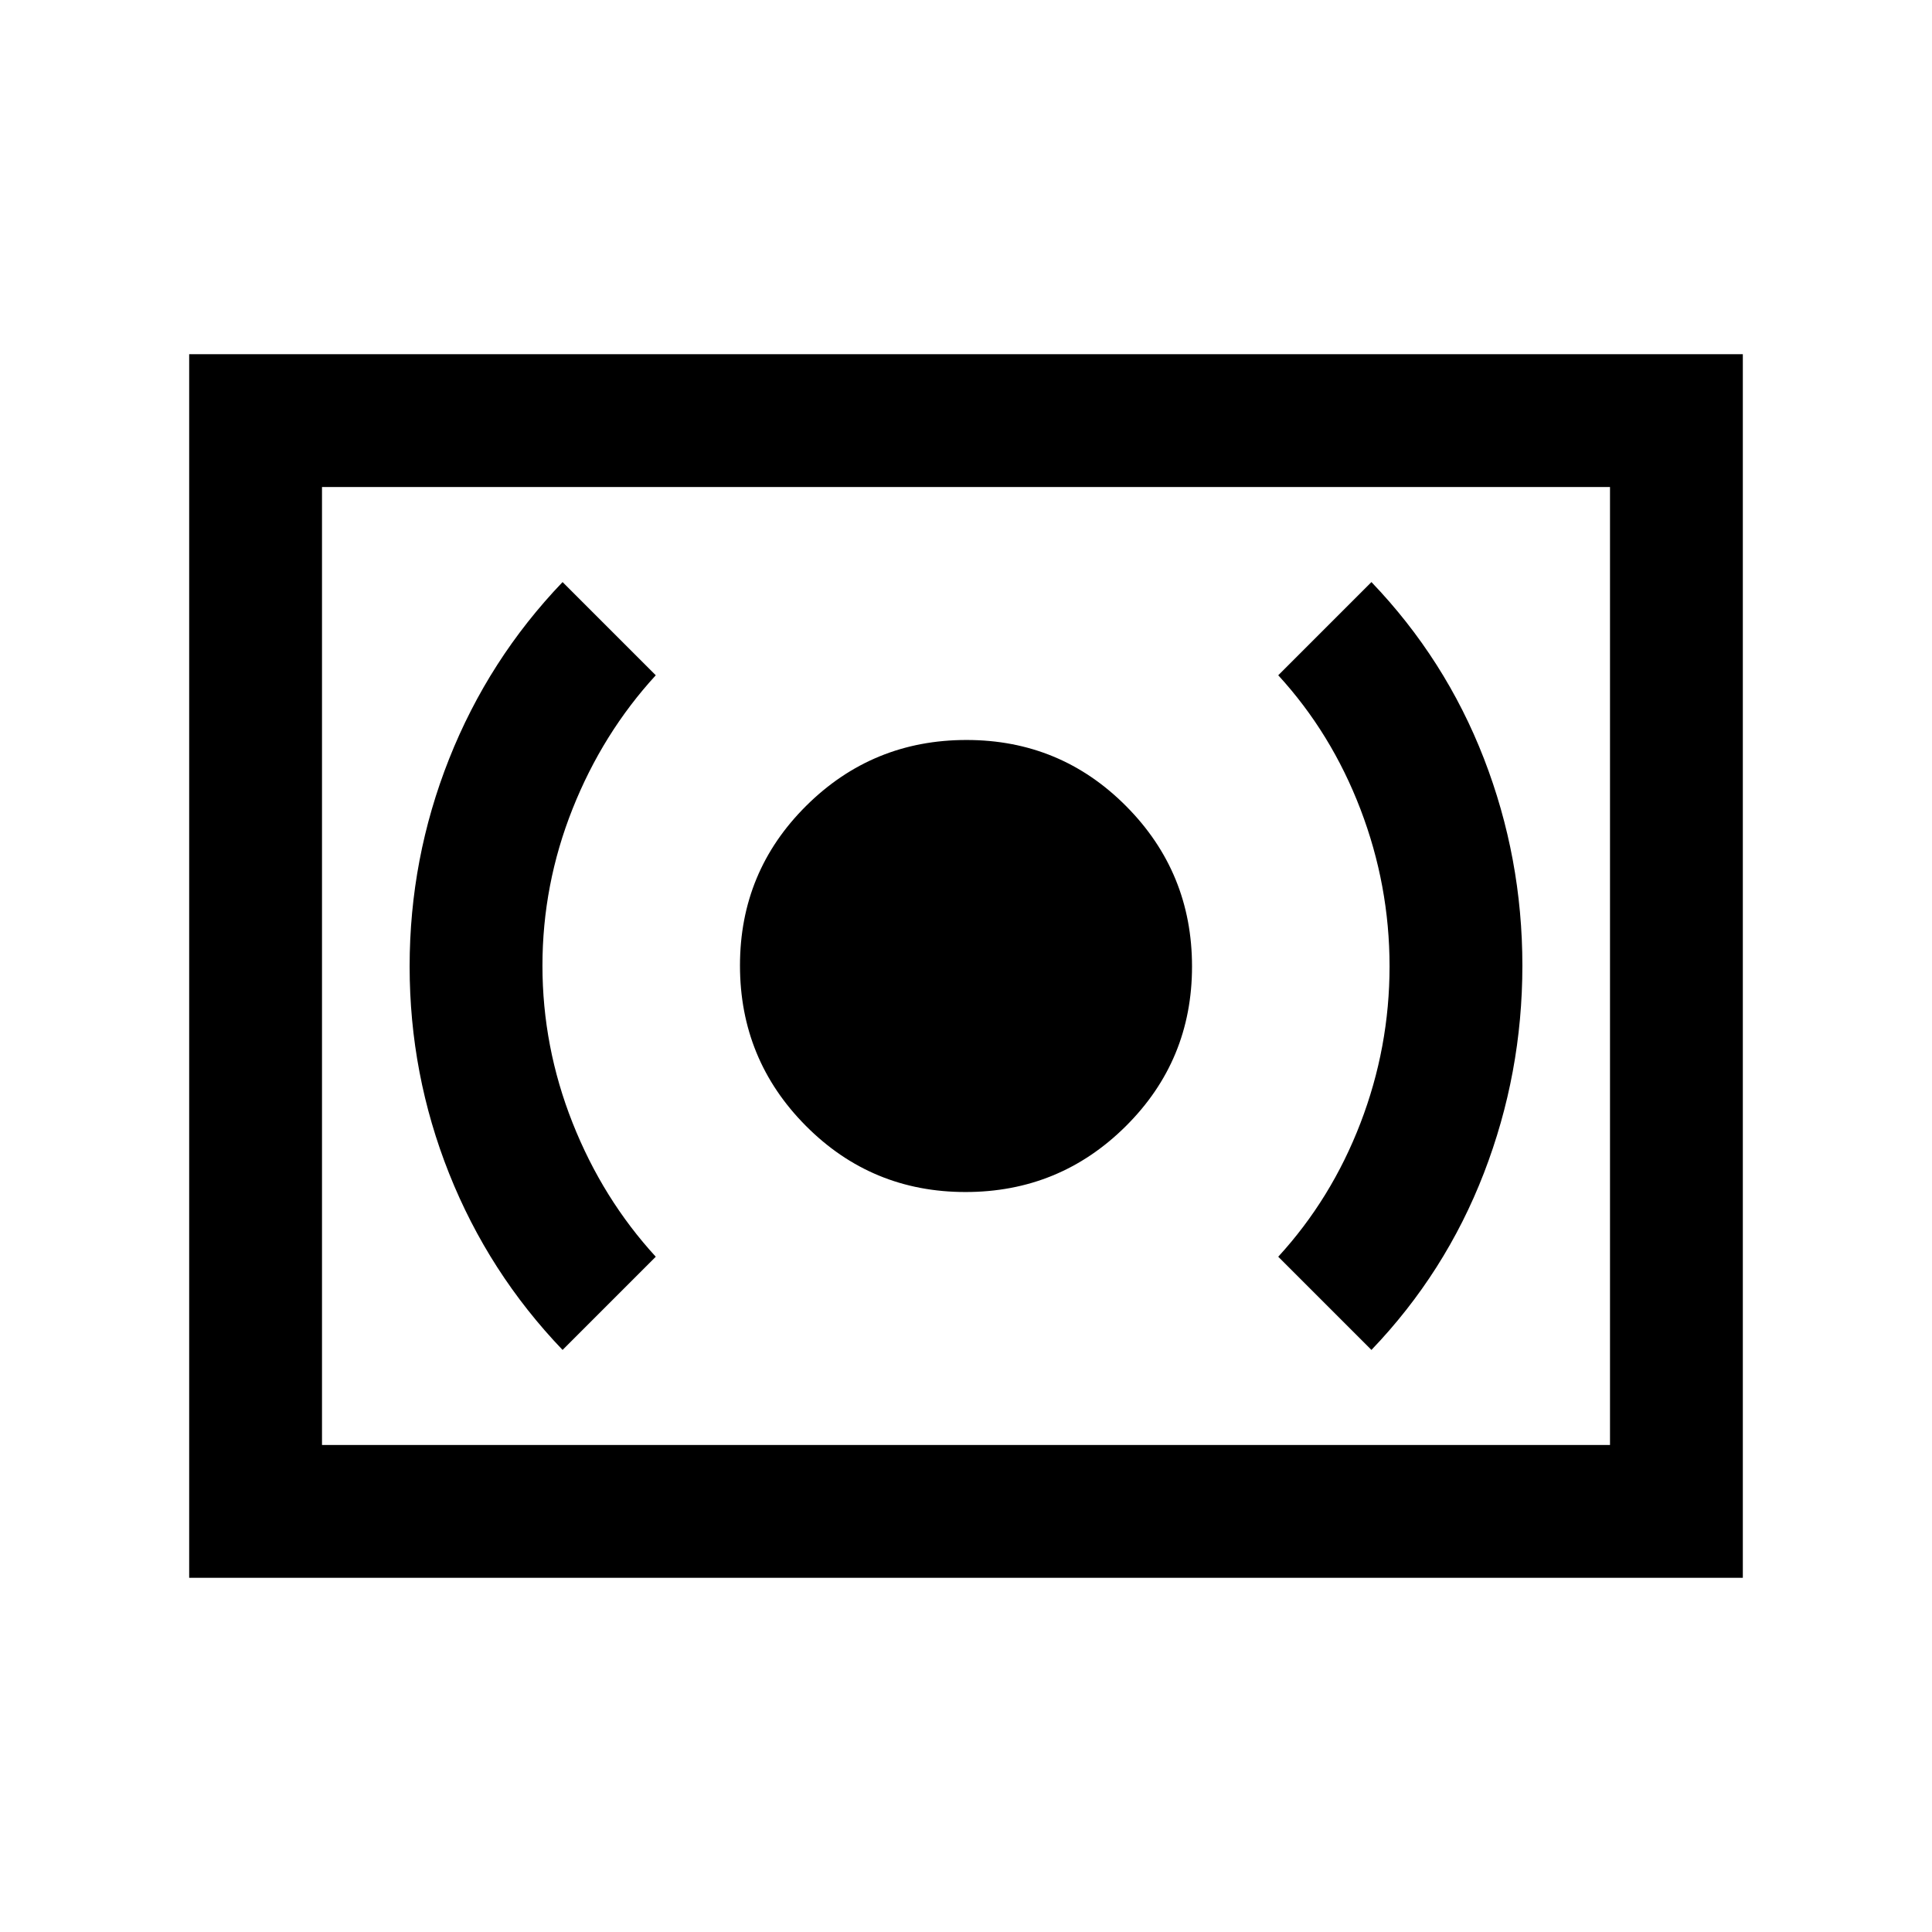 <svg xmlns="http://www.w3.org/2000/svg" height="24" viewBox="0 -960 960 960" width="24"><path d="M479.76-367.69q46.7 0 79.62-32.69 32.93-32.69 32.93-79.38 0-46.7-32.69-79.62-32.69-32.93-79.38-32.93-46.7 0-79.62 32.69-32.93 32.69-32.93 79.38 0 46.7 32.69 79.62 32.69 32.93 79.38 32.93Zm201.7 78.46q36.77-38.39 55.89-87.89 19.11-49.5 19.11-103.08 0-53.57-19.11-102.88-19.12-49.3-55.89-87.69l-46.31 46.31q26.39 28.77 40.85 66.55 14.46 37.79 14.46 78.08T676-401.92q-14.46 37.61-40.85 66.38l46.31 46.31Zm-401.92 0 46.31-46.31q-26.39-28.77-41.35-66.55-14.96-37.79-14.96-78.08t14.96-77.91q14.96-37.61 41.35-66.38l-46.31-46.31q-36.77 38.39-56.39 87.89-19.61 49.5-19.61 103.08 0 53.57 19.61 102.88 19.62 49.3 56.39 87.69ZM94-176v-608h772v608H94Zm66-66h640v-476H160v476Zm0 0v-476 476Z"/></svg>